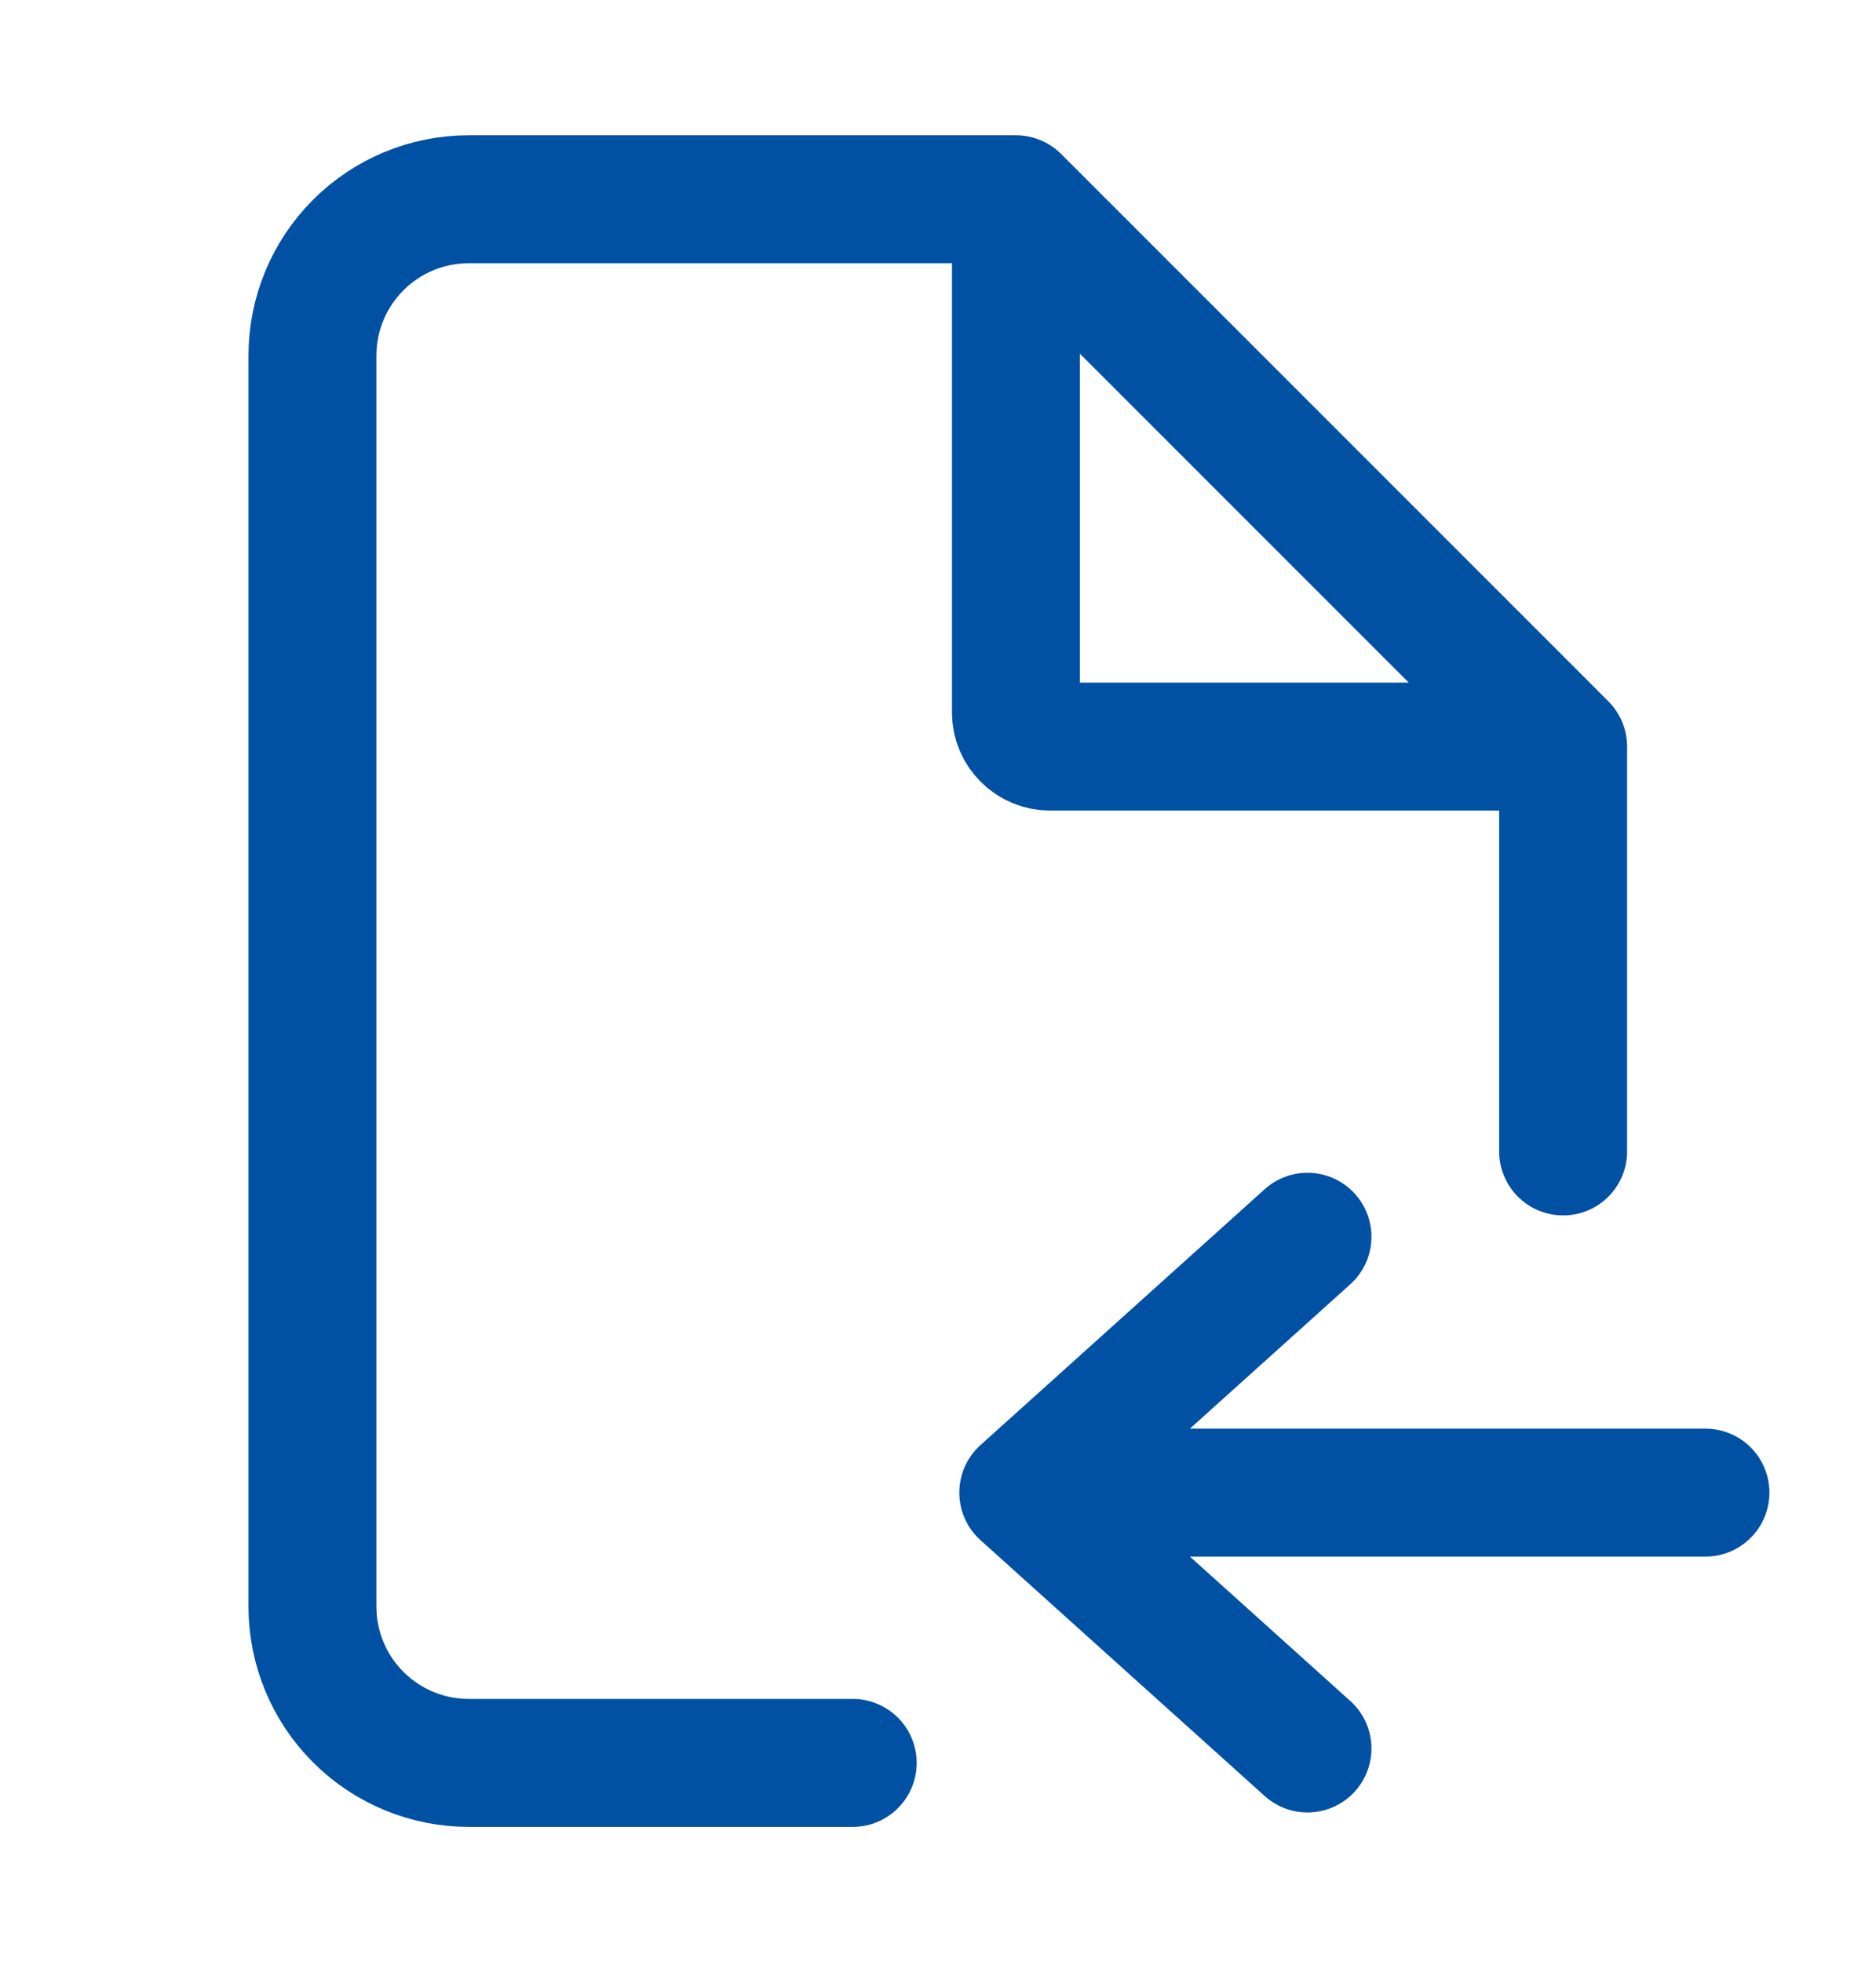 <svg width="22" height="23" viewBox="0 0 22 23" fill="none" xmlns="http://www.w3.org/2000/svg">
<path d="M11.914 2.336H5.497C5.011 2.336 4.545 2.529 4.201 2.873C3.857 3.217 3.664 3.683 3.664 4.169V18.836C3.664 19.322 3.857 19.788 4.201 20.132C4.545 20.476 5.011 20.669 5.497 20.669H10M11.914 2.336L18.331 8.753M11.914 2.336V8.353C11.914 8.574 12.093 8.753 12.314 8.753H18.331M18.331 8.753V13.5" stroke="#0051A3" stroke-width="1.5" stroke-linecap="round" stroke-linejoin="round"/>
<path d="M15.333 14.5L12 17.5M12 17.5L15.333 20.5M12 17.5H20" stroke="#0051A3" stroke-width="1.5" stroke-linecap="round" stroke-linejoin="round"/>
</svg>

